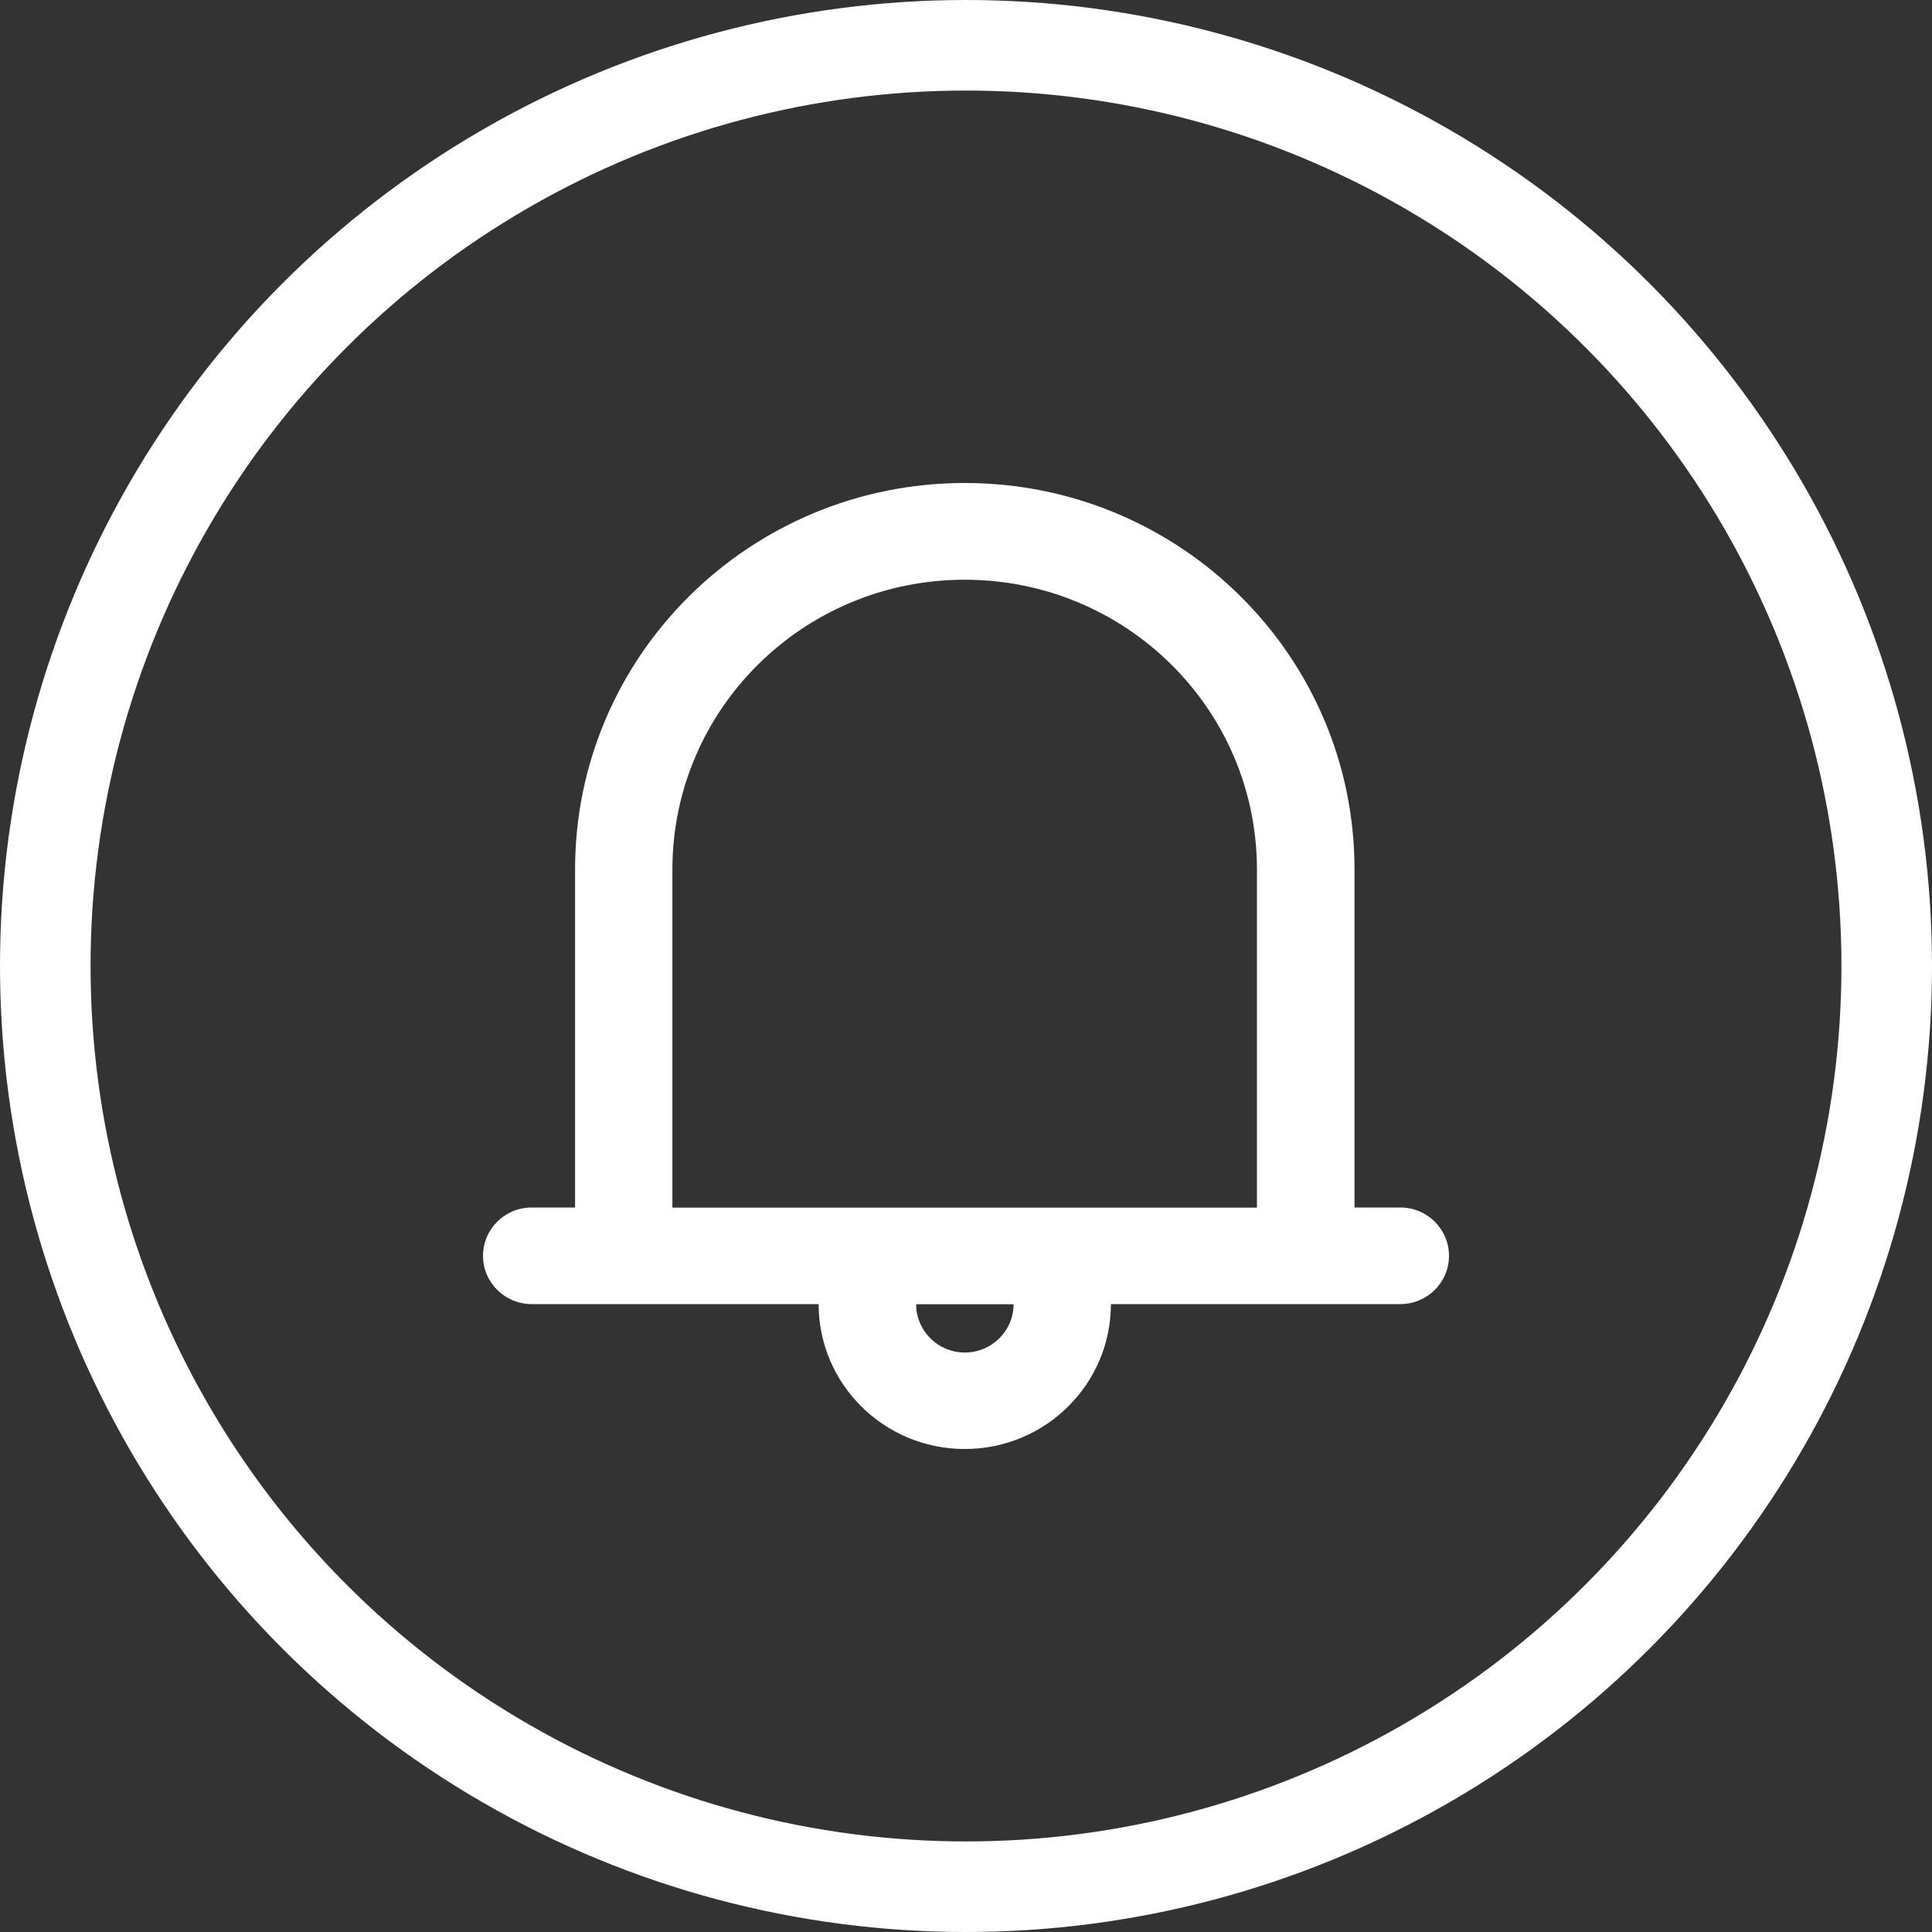 <svg width="32" height="32" viewBox="0 0 32 32" fill="none" xmlns="http://www.w3.org/2000/svg">
<rect x="0" y="0" width="32" height="32" fill="#333333" stroke="none"/>
<circle cx="16" cy="16" r="15.25" stroke="white" stroke-width="1.5"/>
<path fill-rule="evenodd" clip-rule="evenodd" d="M23.193 20H22.435V14.4C22.435 10.865 19.545 8 15.98 8C12.415 8 9.525 10.865 9.525 14.4V20H8.807C8.361 20 8 20.358 8 20.8C8 21.242 8.361 21.6 8.807 21.6H13.559C13.559 22.925 14.643 24 15.98 24C17.317 24 18.4 22.925 18.4 21.6H23.193C23.639 21.6 24 21.242 24 20.8C24 20.358 23.639 20 23.193 20ZM15.981 22.402C15.535 22.402 15.174 22.043 15.174 21.602H16.788C16.788 22.043 16.426 22.402 15.981 22.402ZM11.137 20.002H17.592H20.819V14.402C20.819 11.751 18.652 9.602 15.978 9.602C13.304 9.602 11.137 11.751 11.137 14.402V20.002Z" fill="white"/>
</svg>
